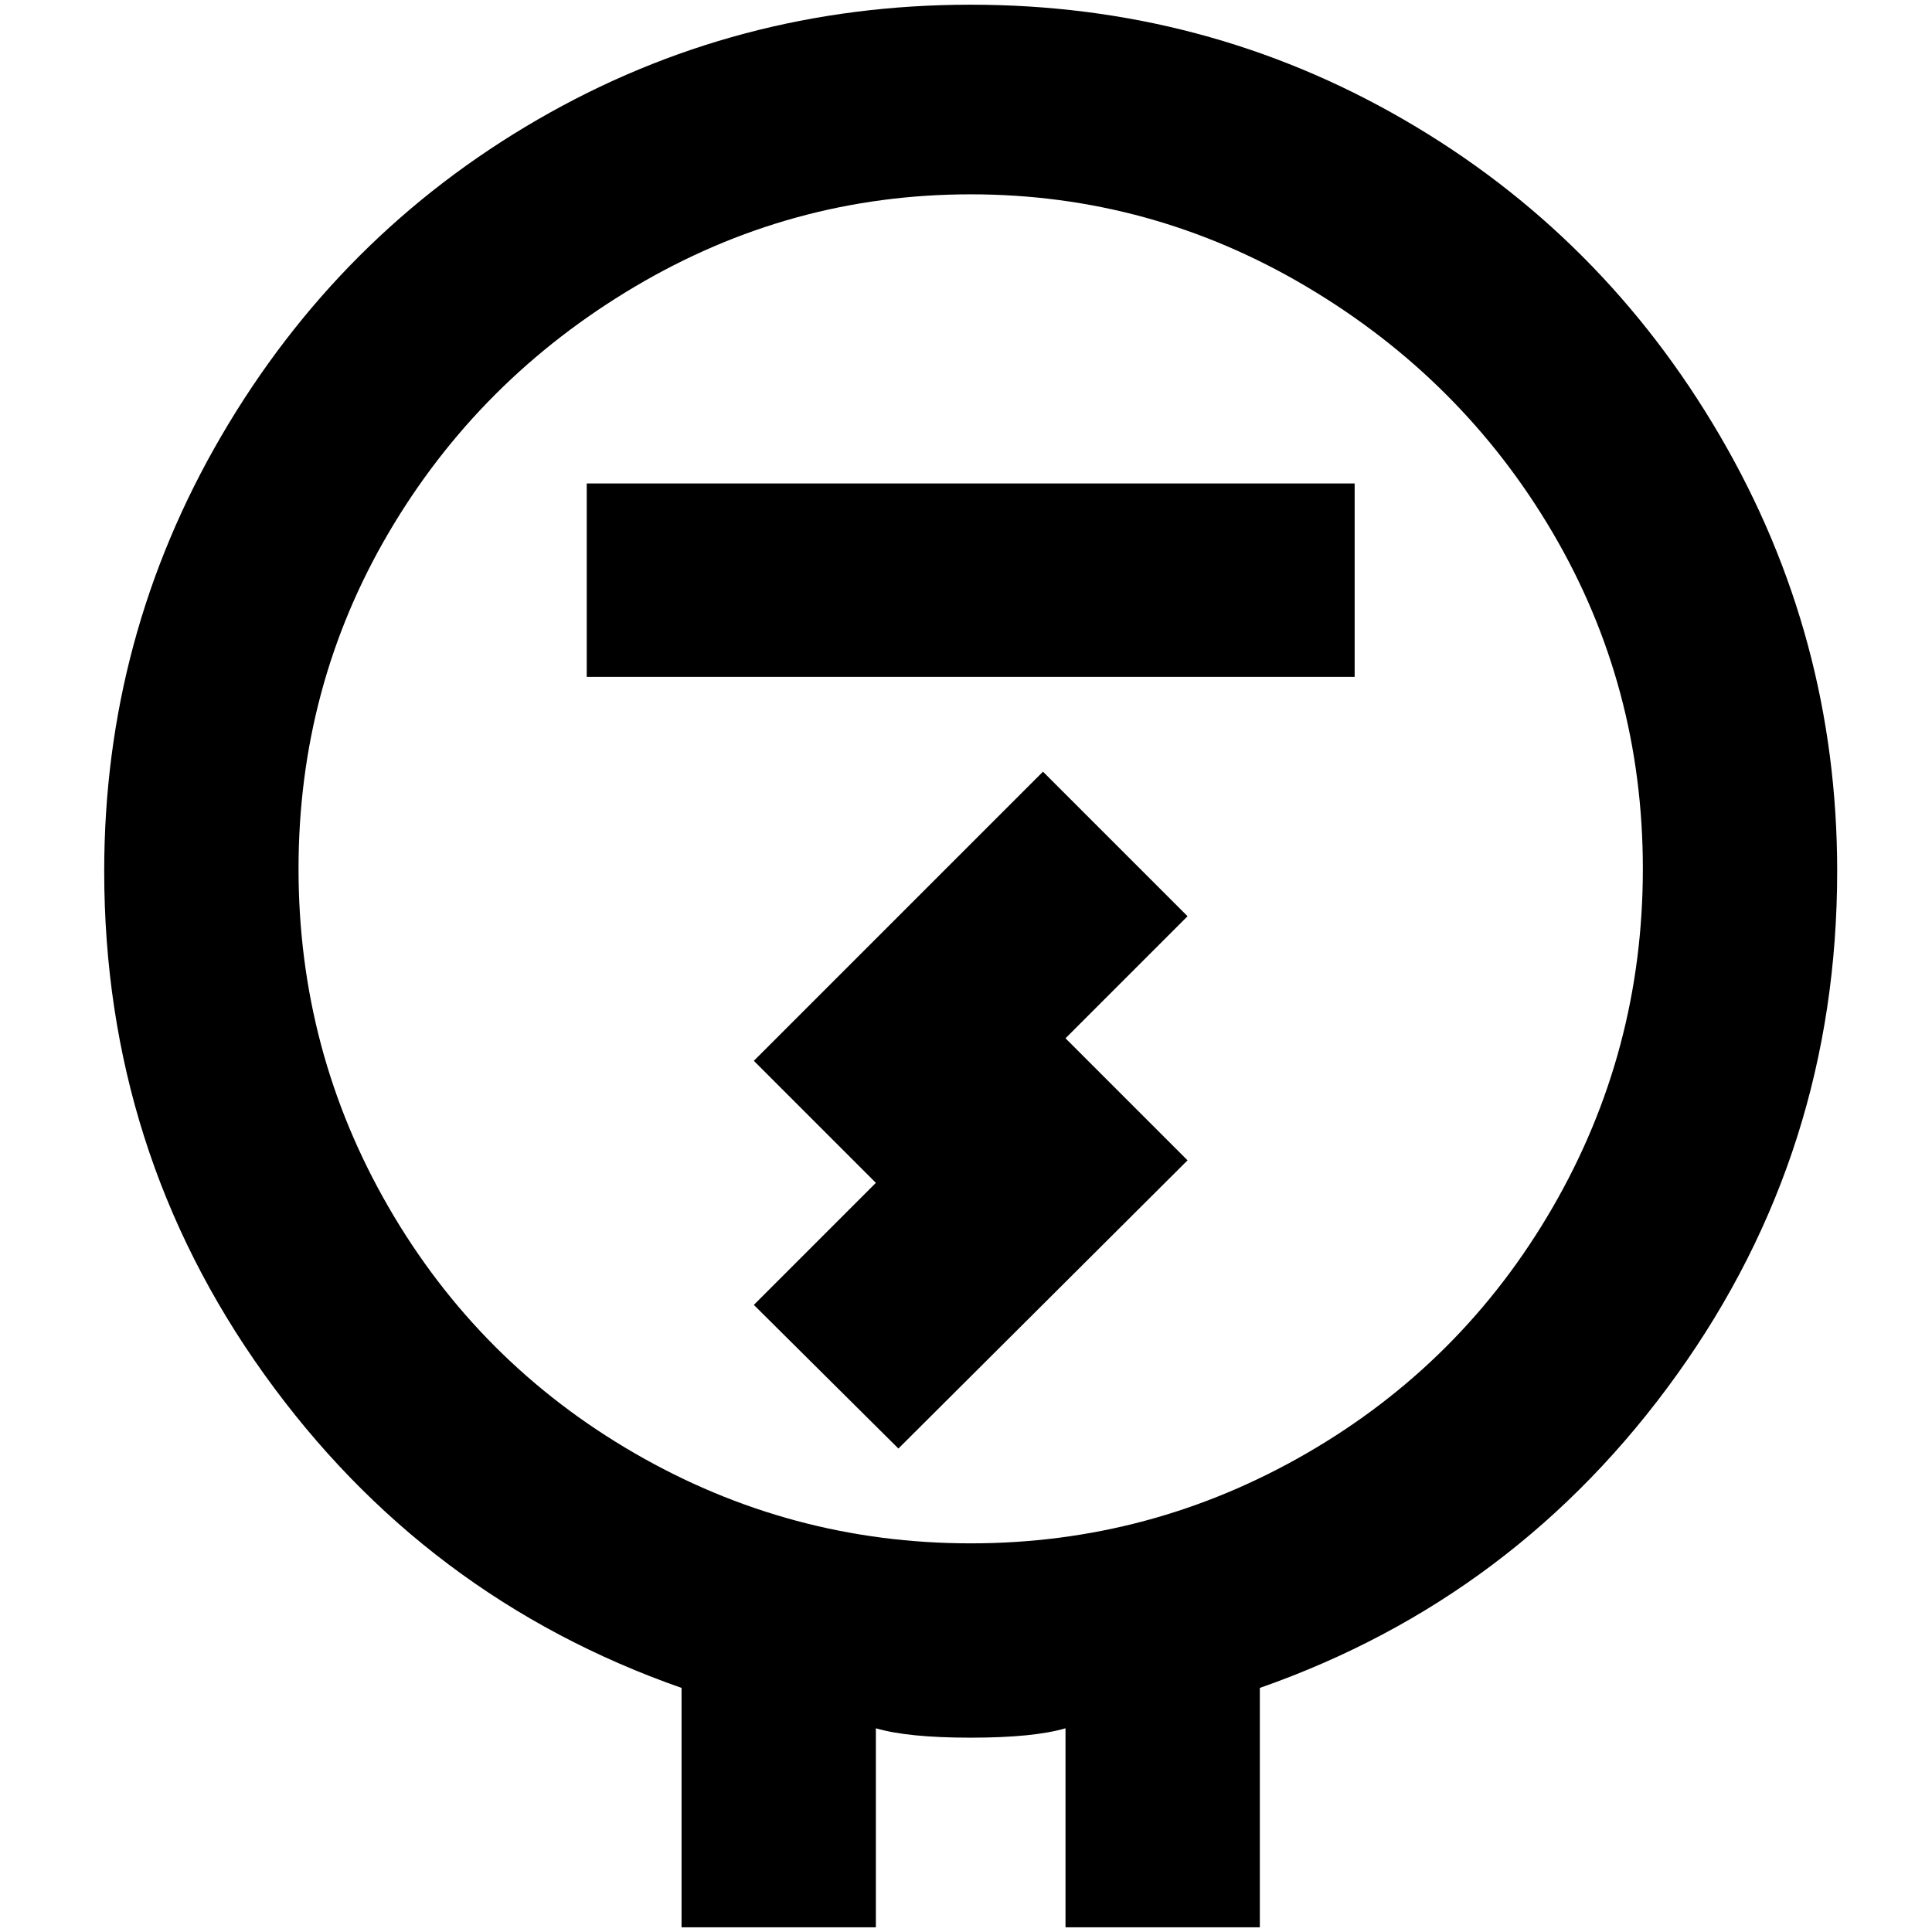 <?xml version="1.0" standalone="no"?>
<!DOCTYPE svg PUBLIC "-//W3C//DTD SVG 1.1//EN" "http://www.w3.org/Graphics/SVG/1.1/DTD/svg11.dtd" >
<svg xmlns="http://www.w3.org/2000/svg" xmlns:xlink="http://www.w3.org/1999/xlink" version="1.1" width="2048" height="2048" viewBox="-10 0 2058 2048">
   <path fill="currentColor"
d="M1947 923q0 -250 -125 -464t-336.5 -336.5t-461.5 -122.5t-461.5 122.5t-336.5 336.5t-125 464q0 298 170.5 536t444.5 334v255h207v-212q34 10 101 10t101 -10v212h207v-255q274 -96 444.5 -334t170.5 -536zM1024 1639q-192 0 -358 -96t-262 -262t-96 -360.5t96 -358
t262 -262t358 -98.5t358 98.5t262 262t96 358t-96 360.5t-262 262t-358 96zM615 510h818v206h-818v-206zM1101 817l-308 308l130 130l-130 130l154 153l308 -307l-130 -130l130 -130z" />
</svg>
